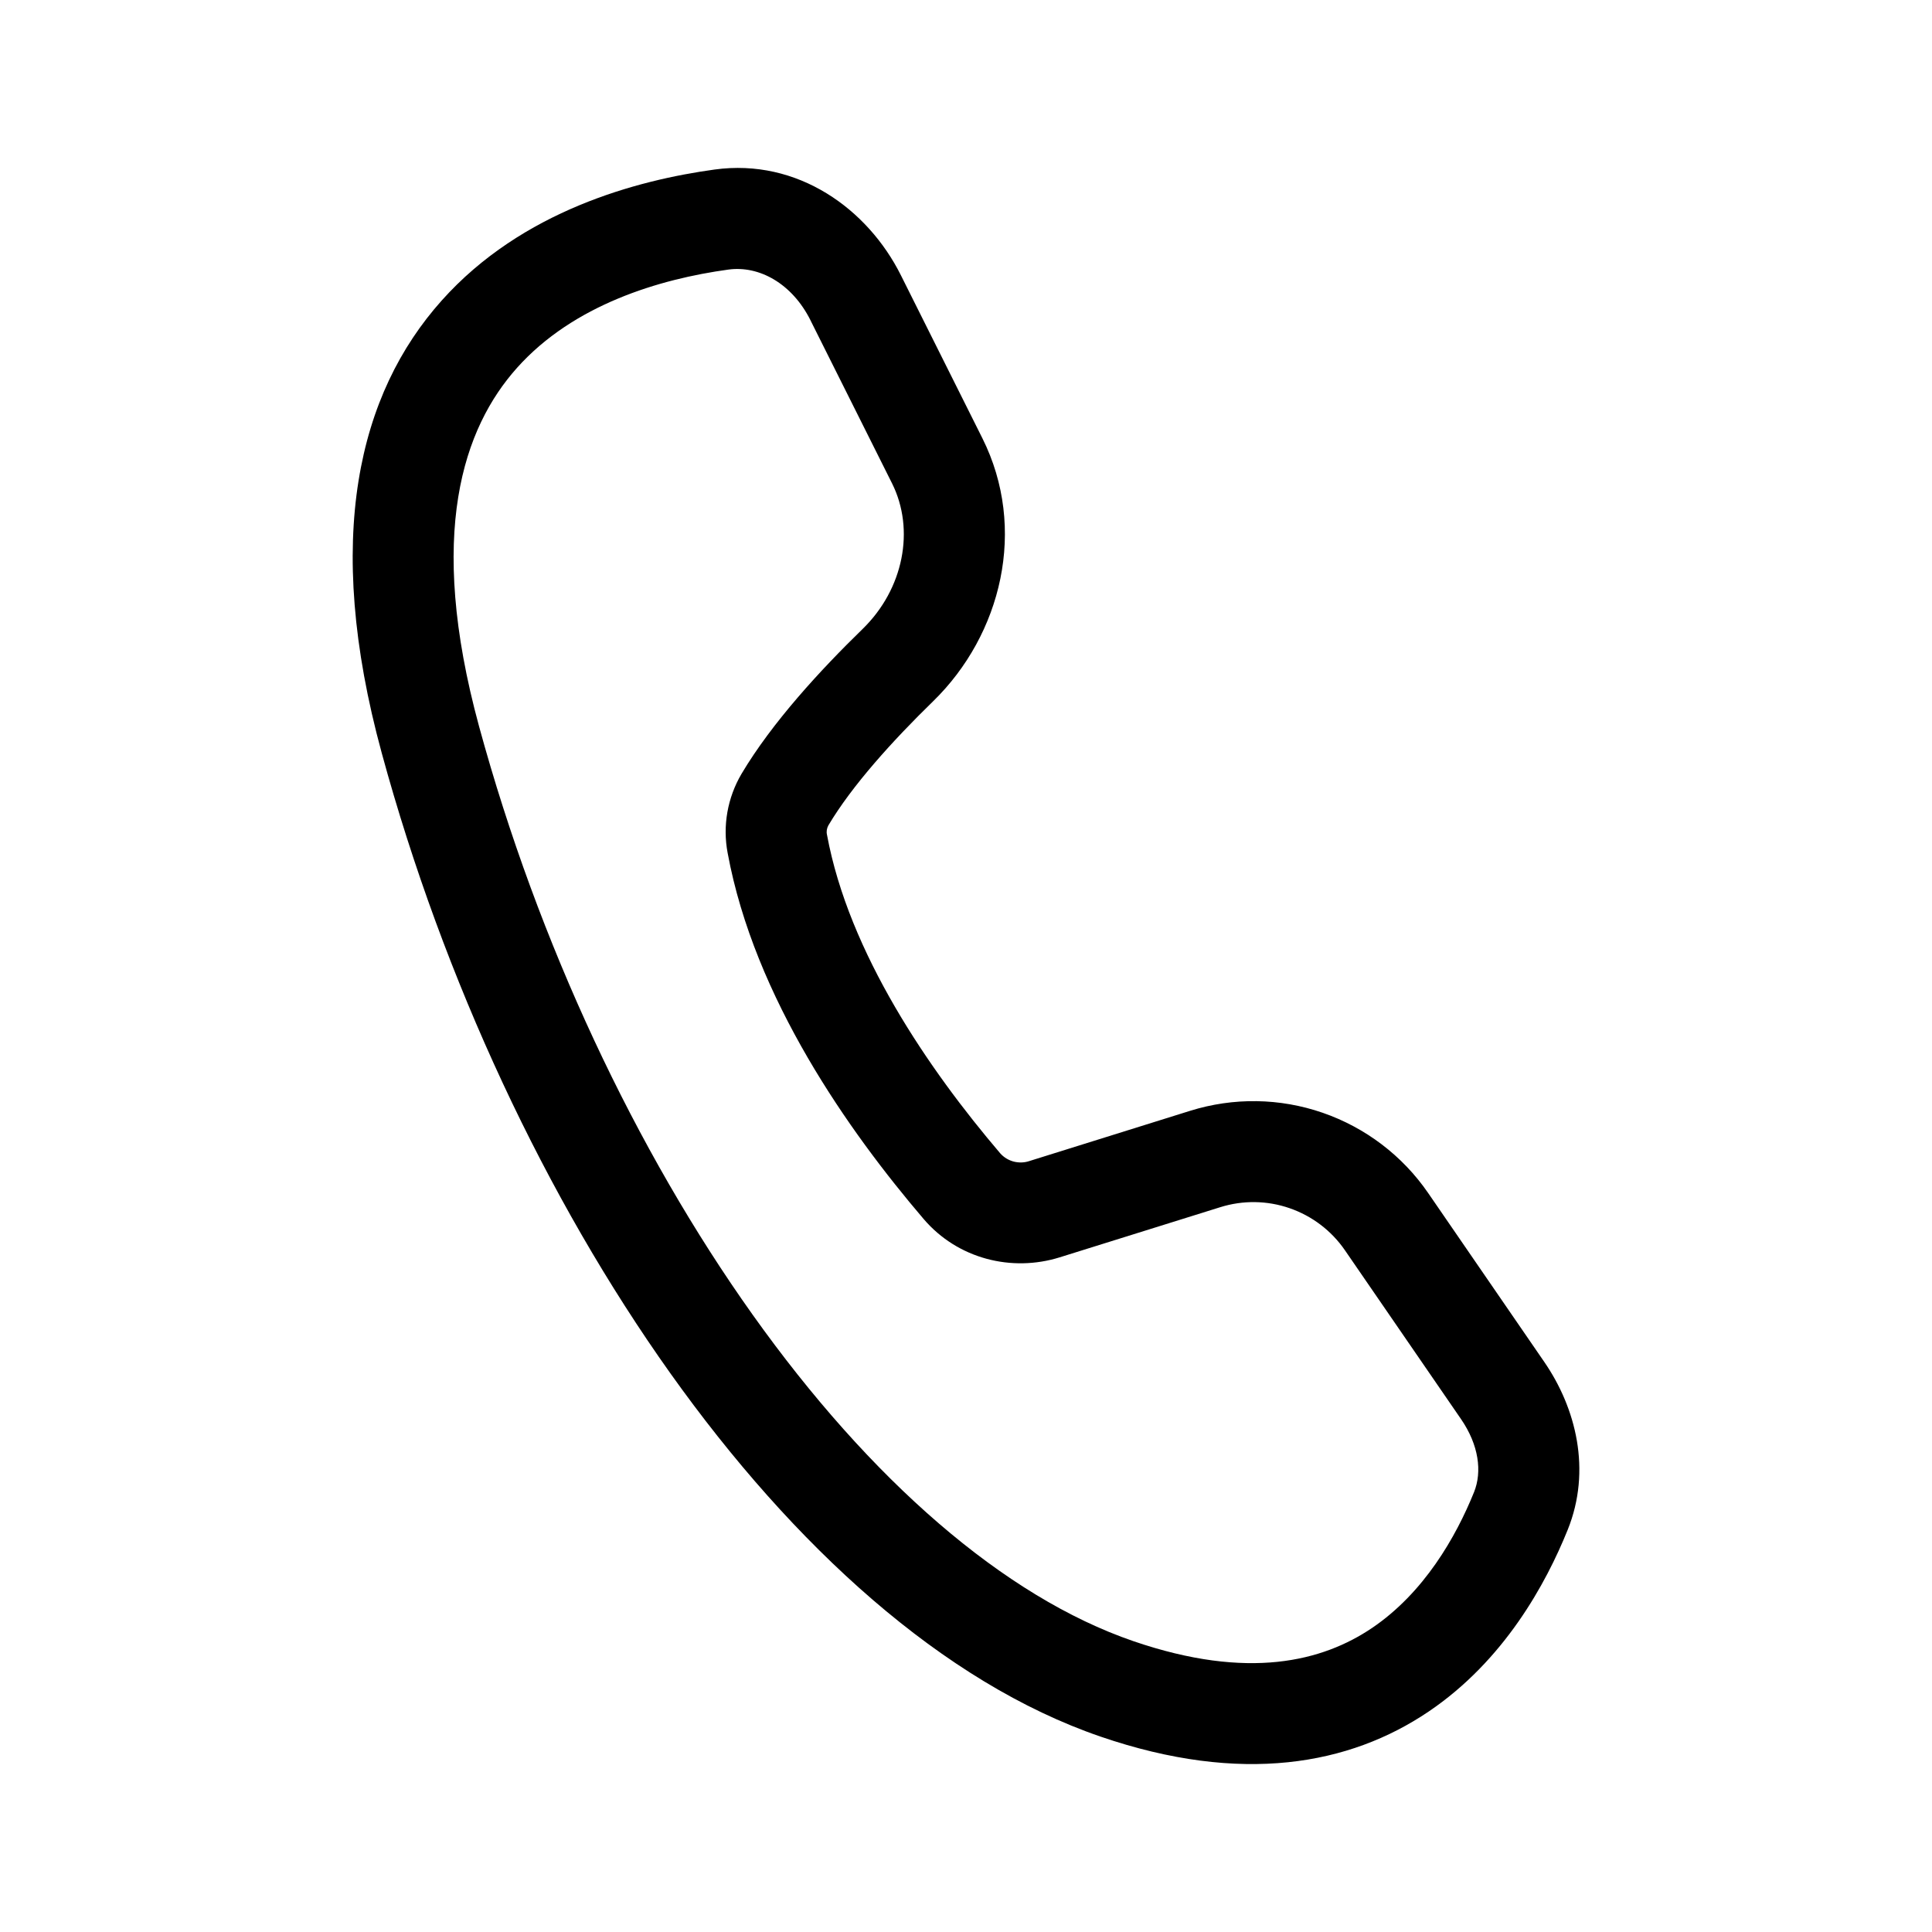 <svg width="24" height="24" viewBox="0 0 24 24" fill="none" xmlns="http://www.w3.org/2000/svg">
<path d="M8.877 2.106C9.911 1.964 10.78 2.597 11.191 3.419L12.203 5.443C12.765 6.566 12.442 7.883 11.591 8.712C11.088 9.202 10.583 9.76 10.29 10.254C10.271 10.289 10.264 10.33 10.273 10.369C10.544 11.837 11.539 13.288 12.426 14.328C12.471 14.378 12.529 14.413 12.594 14.43C12.659 14.446 12.727 14.444 12.79 14.422L14.784 13.799C15.322 13.631 15.898 13.639 16.43 13.823C16.962 14.007 17.422 14.356 17.741 14.82L19.184 16.919C19.576 17.489 19.774 18.262 19.474 19.005C19.206 19.669 18.687 20.627 17.745 21.263C16.766 21.924 15.426 22.174 13.672 21.573C11.713 20.901 9.862 19.215 8.327 17.059C6.783 14.889 5.512 12.179 4.742 9.354C4.013 6.685 4.453 4.889 5.488 3.732C6.486 2.616 7.916 2.238 8.877 2.106ZM10.069 3.98C9.84 3.522 9.431 3.296 9.047 3.349C8.194 3.466 7.125 3.784 6.423 4.569C5.758 5.313 5.297 6.623 5.951 9.023C6.686 11.717 7.897 14.291 9.349 16.331C10.811 18.385 12.472 19.835 14.079 20.387C15.512 20.878 16.433 20.635 17.043 20.224C17.688 19.788 18.085 19.095 18.311 18.536C18.414 18.28 18.369 17.949 18.151 17.631L16.707 15.531C16.54 15.288 16.299 15.105 16.021 15.009C15.742 14.912 15.44 14.908 15.159 14.996L13.164 15.619C12.568 15.805 11.897 15.639 11.473 15.142C10.549 14.06 9.372 12.4 9.039 10.596C8.975 10.258 9.037 9.909 9.212 9.612C9.592 8.973 10.194 8.321 10.715 7.814C11.225 7.318 11.369 6.58 11.081 6.004L10.069 3.981V3.98Z" fill="black"/>
</svg>
